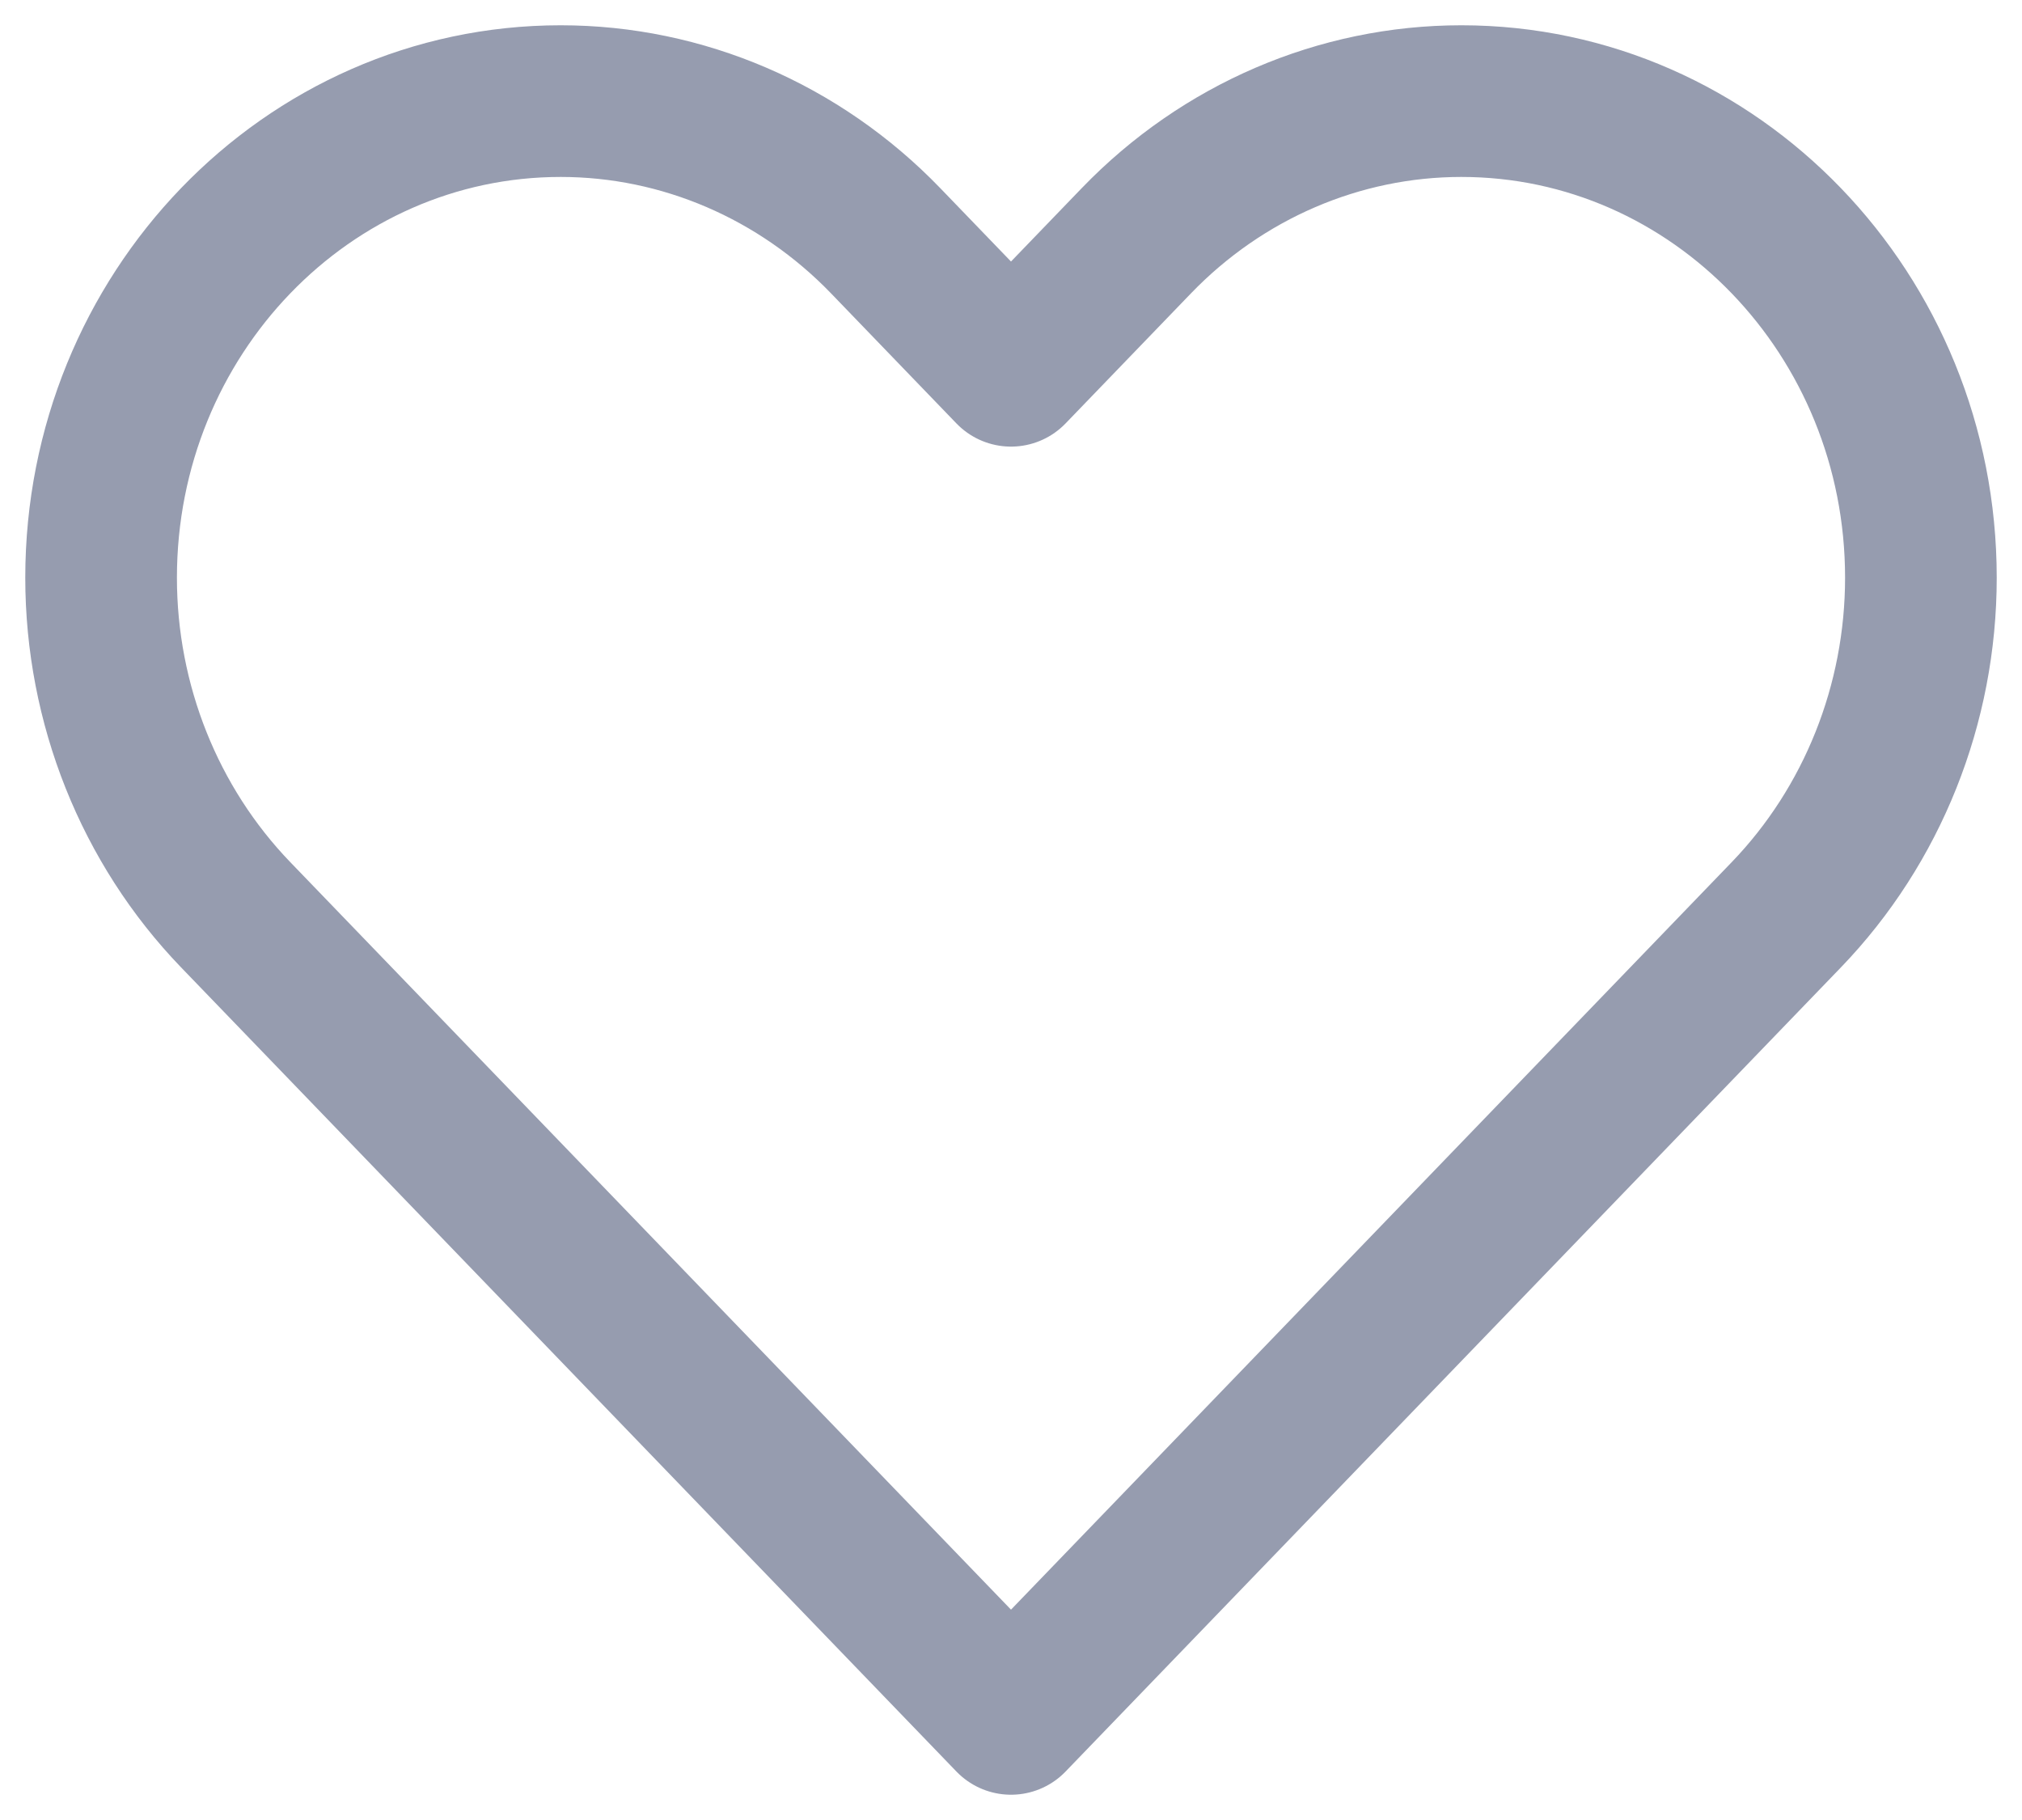 <svg width="20" height="18" viewBox="0 0 20 18" fill="none" xmlns="http://www.w3.org/2000/svg">
<path d="M2.331 9.047L10 17L17.669 9.047C18.521 8.163 19 6.964 19 5.714C19 3.111 16.965 1 14.454 1C13.249 1 12.092 1.497 11.24 2.381L10 3.667L8.76 2.381C7.907 1.497 6.751 1 5.546 1C3.035 1 1 3.111 1 5.714C1 6.964 1.479 8.163 2.331 9.047Z" stroke="#969CAF" stroke-width="1.5" stroke-linecap="round" stroke-linejoin="round"/>
</svg>
